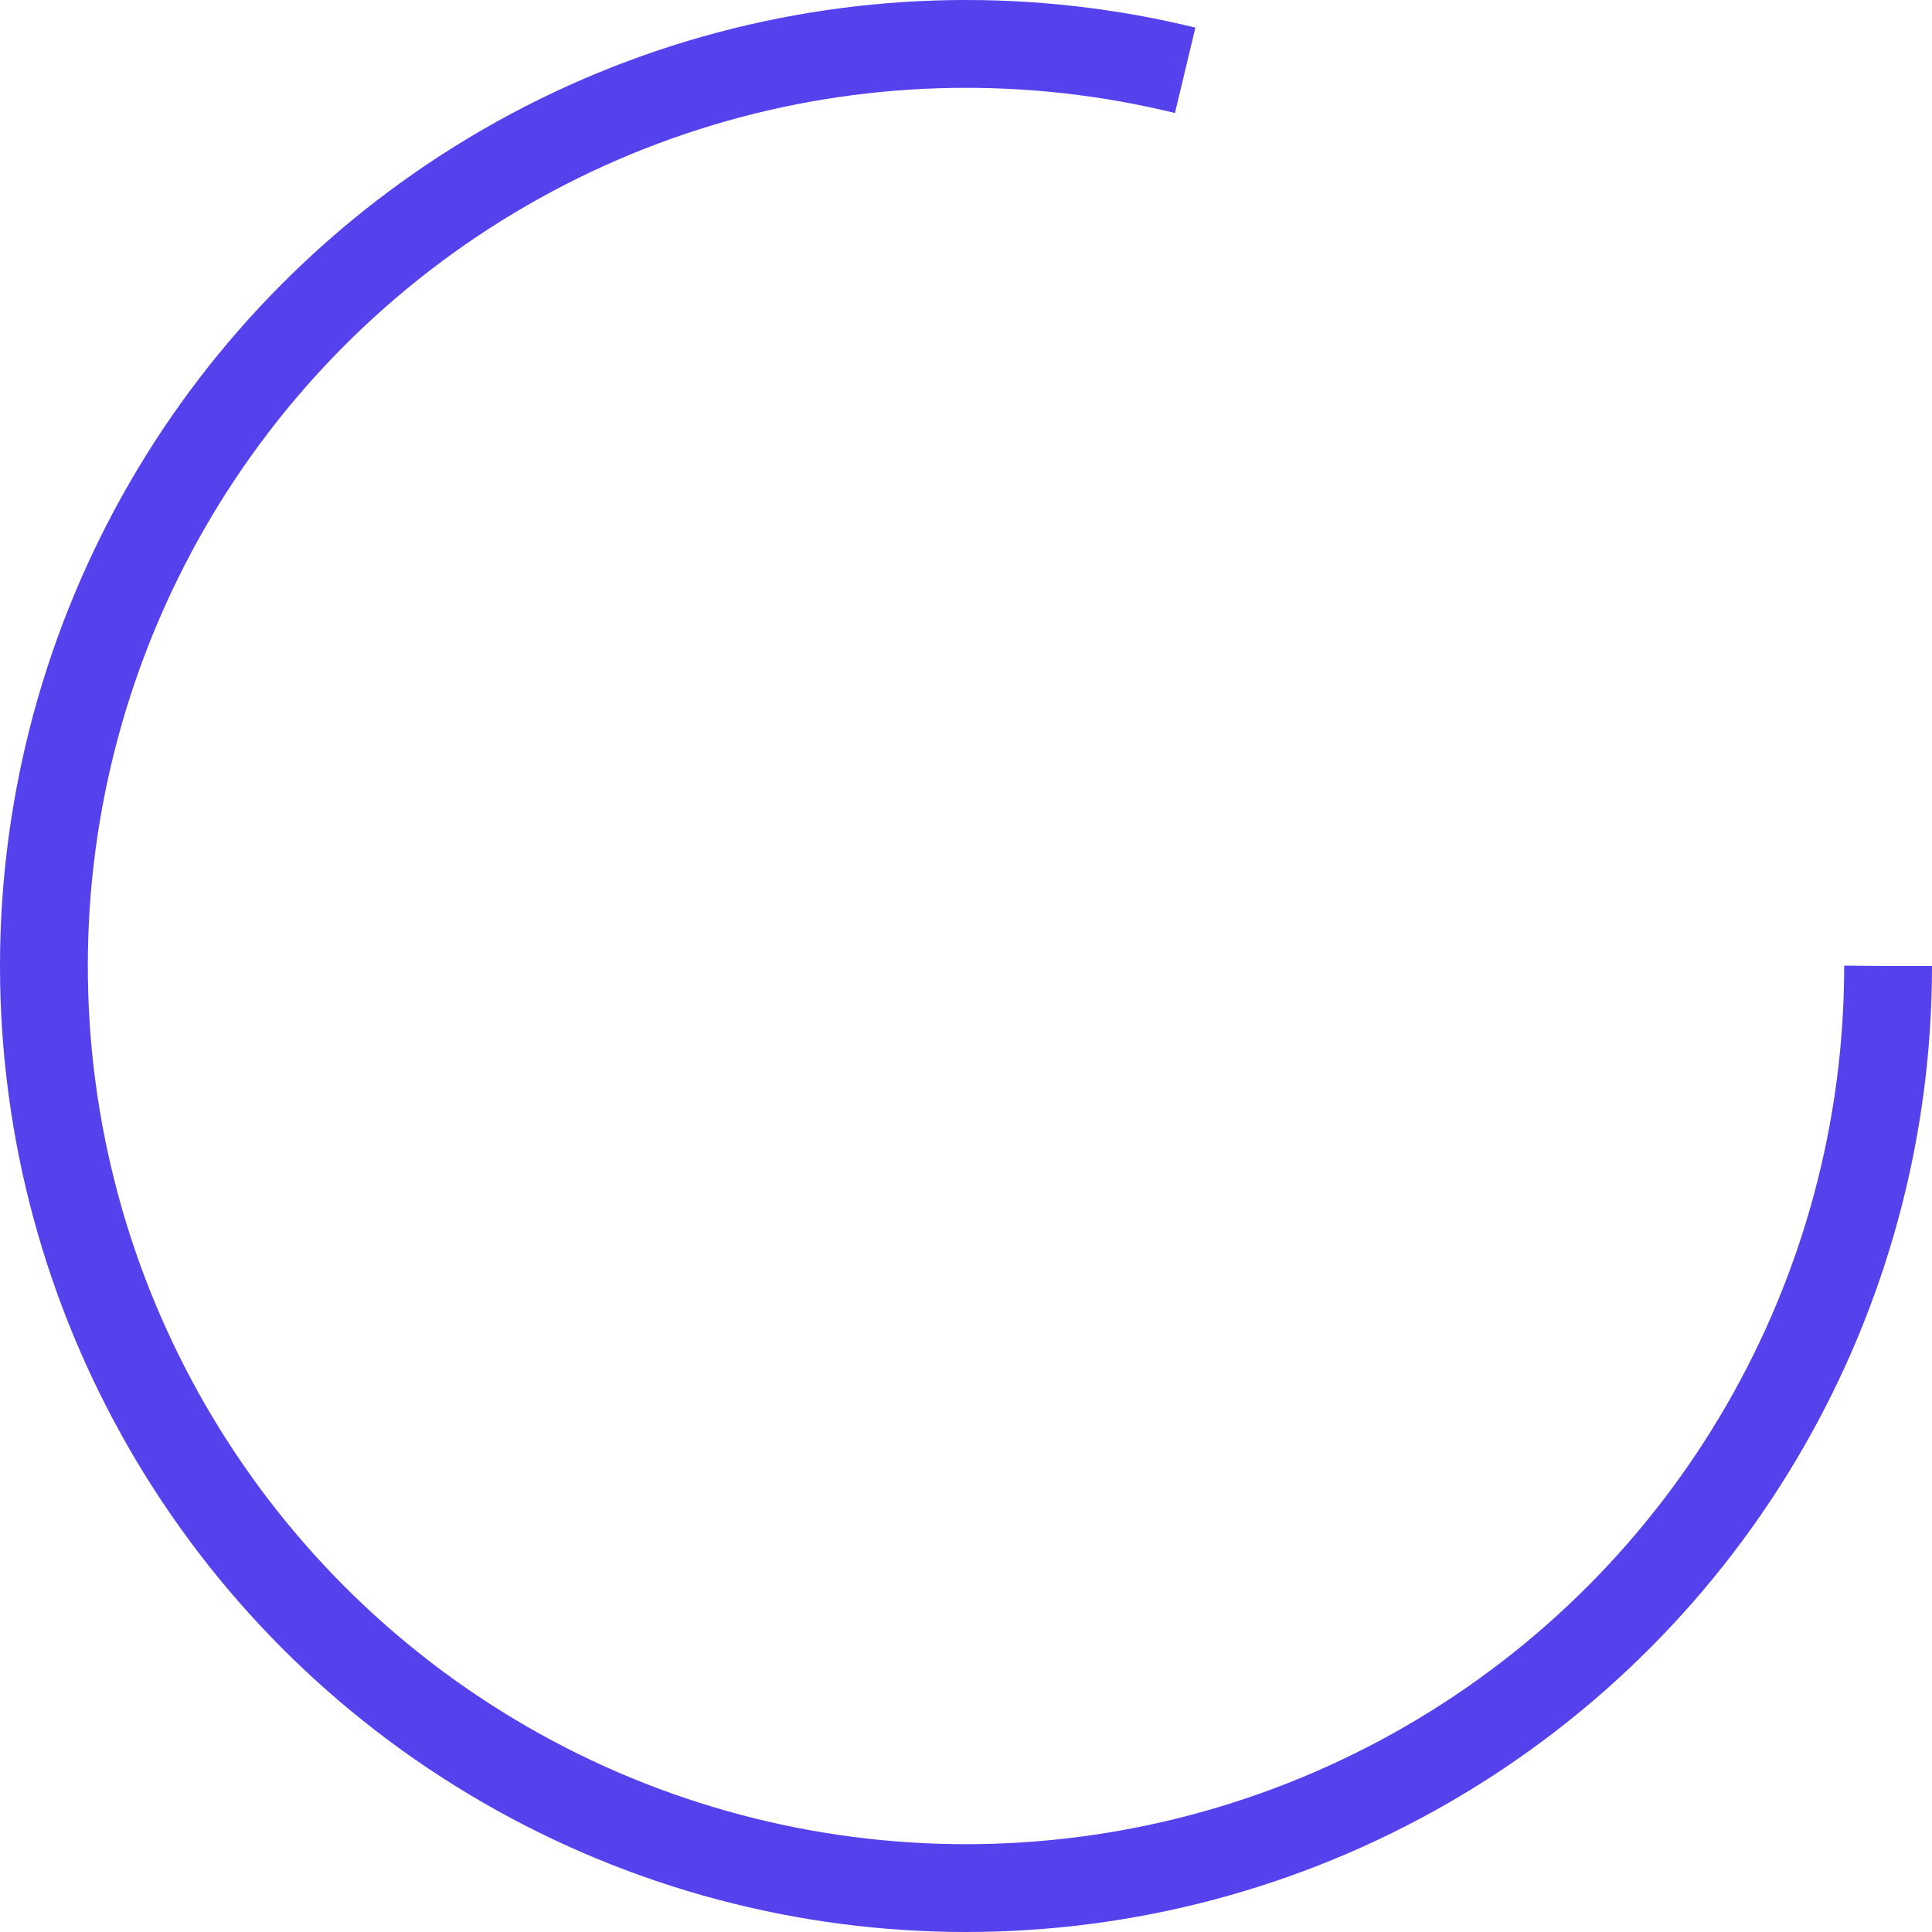<svg xmlns="http://www.w3.org/2000/svg" width="22" height="22" viewBox="0 0 22 22">
  <g id="Ellipse_9" data-name="Ellipse 9" fill="none" stroke="#5642ec" stroke-width="1" stroke-dasharray="52">
    <circle cx="11" cy="11" r="11" stroke="none"/>
    <circle cx="11" cy="11" r="10.5" fill="none"/>
  </g>
</svg>
